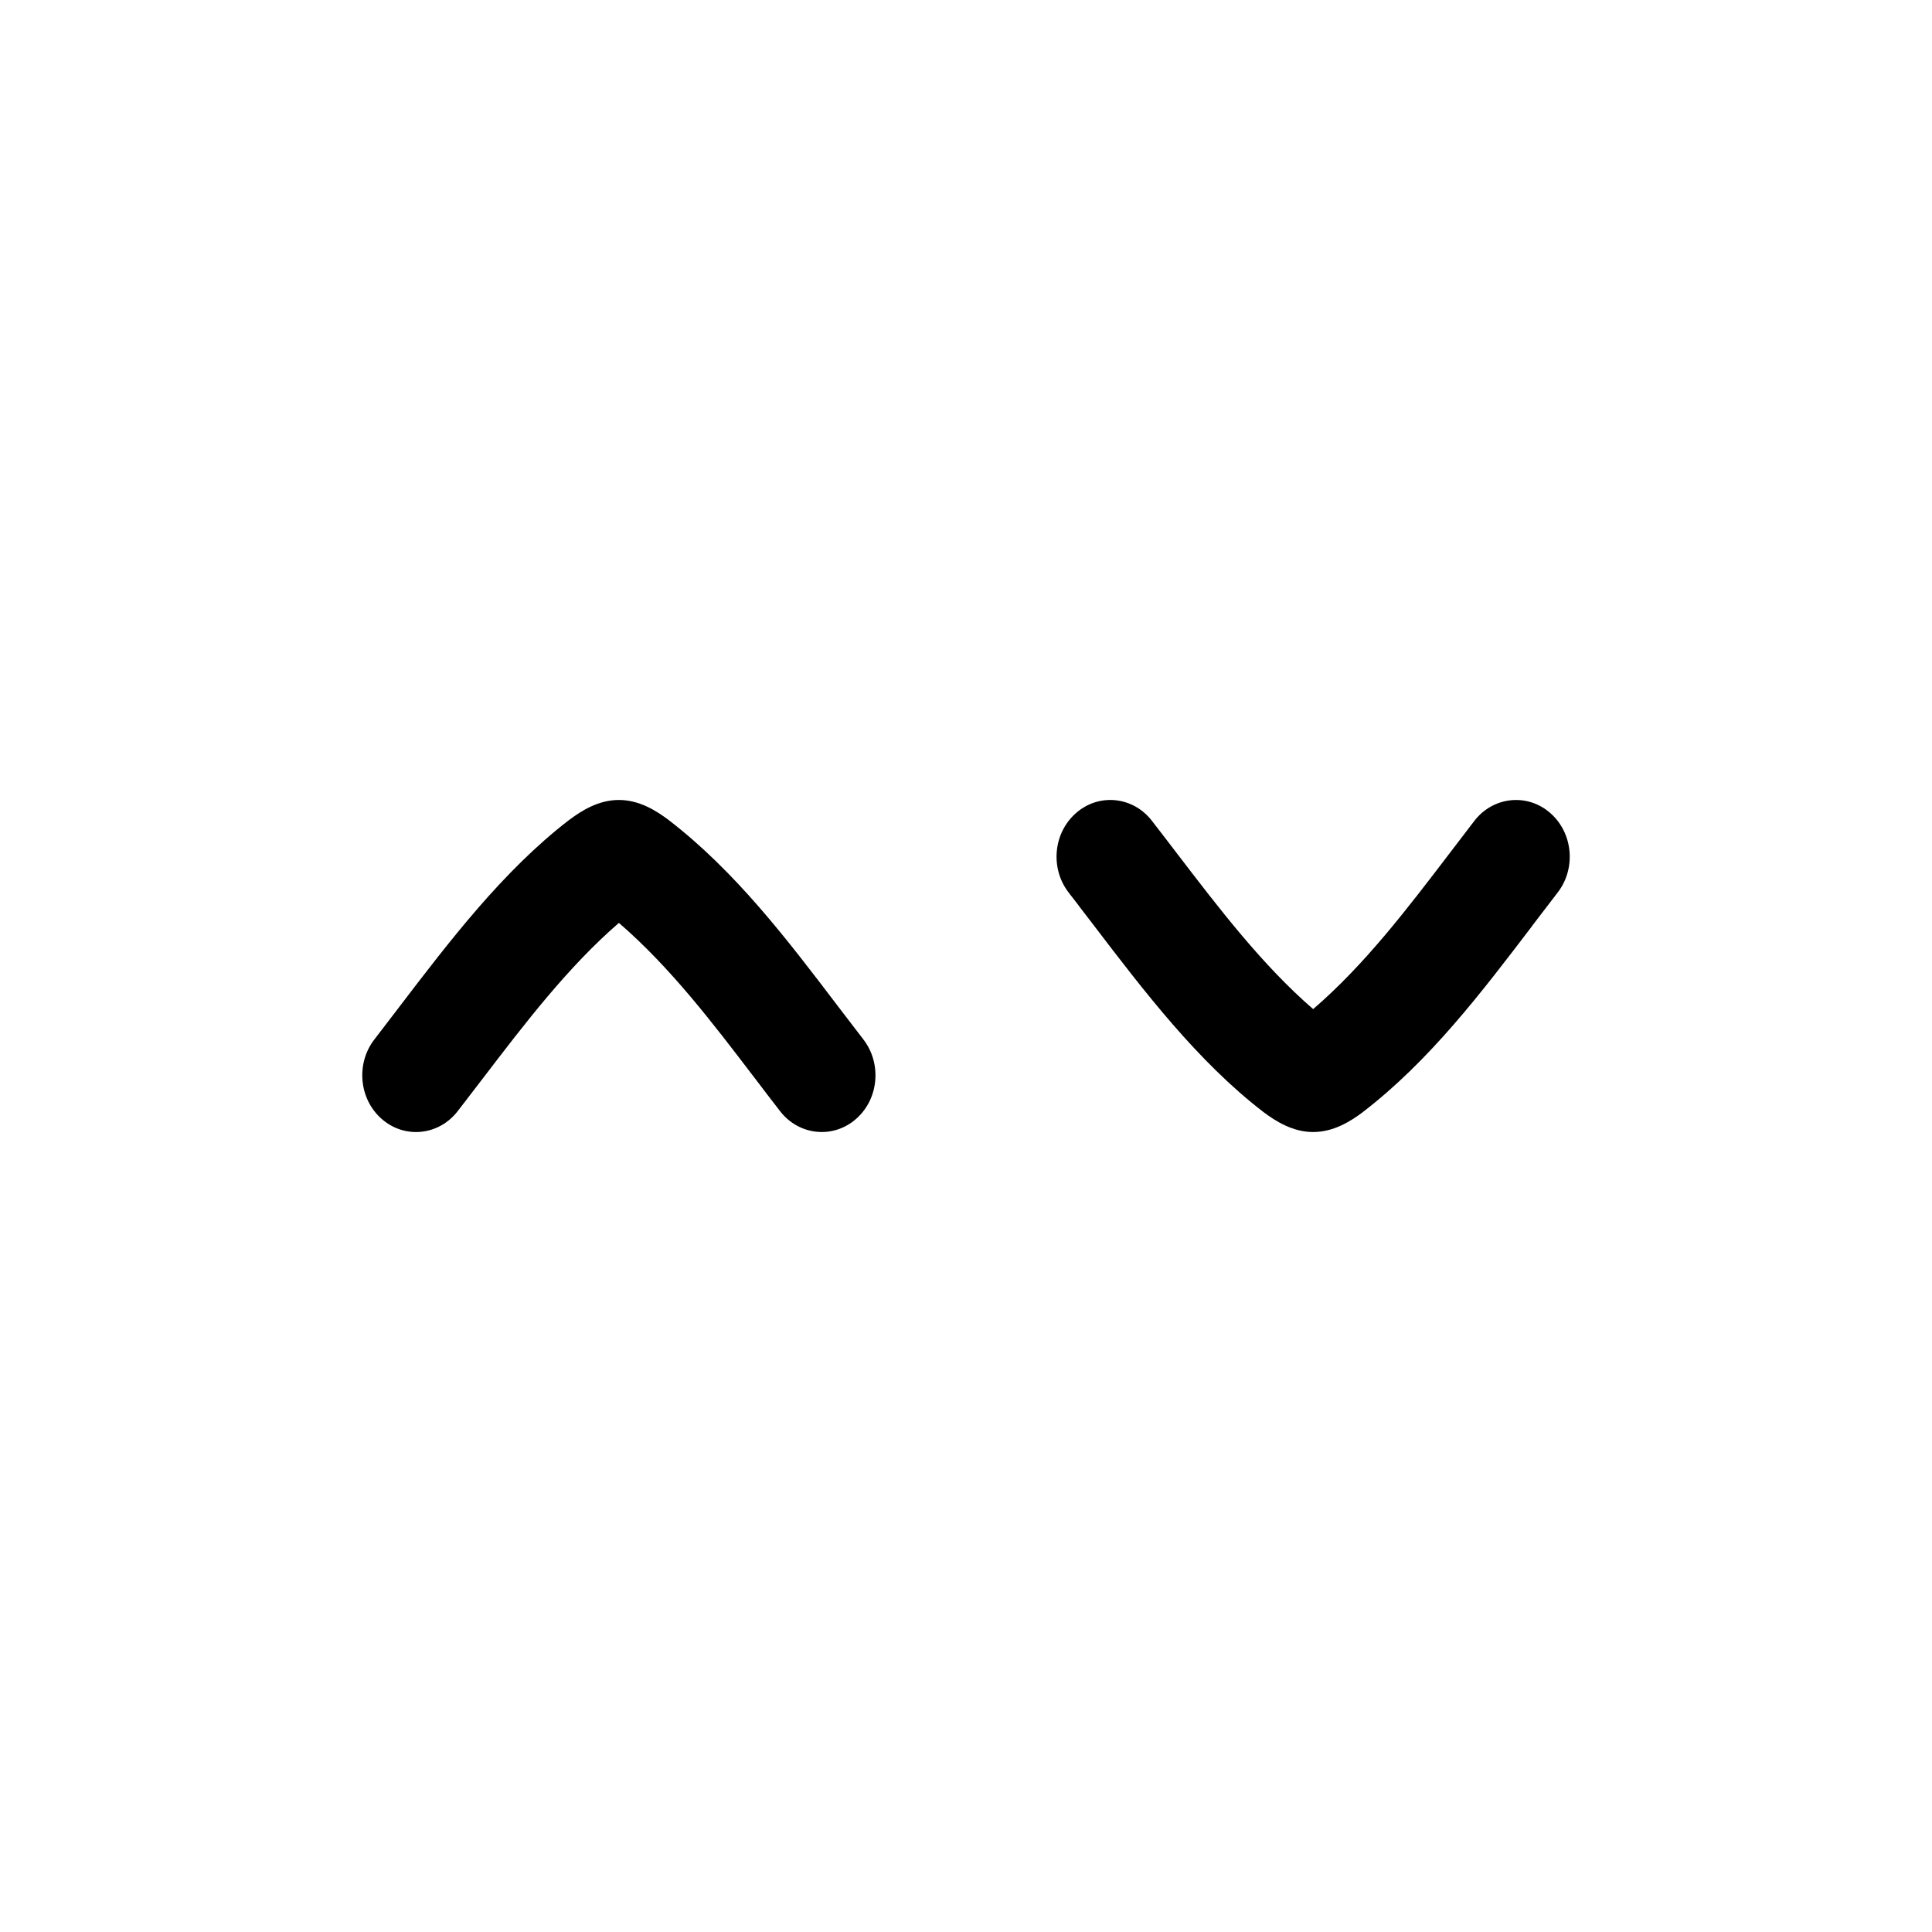 <svg width="32" height="32" viewBox="0 0 32 32" fill="currentColor" xmlns="http://www.w3.org/2000/svg">
<path d="M20.925 18.418C21.134 18.575 21.415 18.75 21.75 18.75C22.085 18.75 22.367 18.575 22.576 18.418L22.576 18.417C23.68 17.568 24.538 16.439 25.375 15.34L25.381 15.33C25.521 15.147 25.66 14.965 25.799 14.784C26.104 14.391 26.058 13.807 25.686 13.474C25.305 13.131 24.733 13.191 24.421 13.595C24.282 13.775 24.143 13.957 24.006 14.138C23.3 15.063 22.602 15.98 21.75 16.714C20.912 15.989 20.198 15.055 19.494 14.135C19.355 13.954 19.218 13.773 19.079 13.595C18.767 13.19 18.195 13.131 17.814 13.474C17.442 13.807 17.395 14.39 17.701 14.784L17.701 14.785L17.843 14.968L17.902 15.047C17.971 15.136 18.04 15.225 18.108 15.315L18.11 15.318C18.947 16.415 19.838 17.582 20.924 18.417L20.925 18.418Z"/>
<path d="M9.426 13.582C9.634 13.425 9.915 13.25 10.251 13.25C10.585 13.25 10.867 13.425 11.075 13.582L11.076 13.583C12.18 14.432 13.039 15.561 13.874 16.66C14.017 16.847 14.158 17.032 14.3 17.216C14.604 17.609 14.559 18.193 14.187 18.526C13.805 18.869 13.233 18.809 12.921 18.405C12.781 18.225 12.643 18.044 12.507 17.864L12.505 17.862C11.8 16.937 11.101 16.02 10.251 15.286C9.412 16.011 8.698 16.945 7.995 17.865C7.856 18.046 7.718 18.227 7.58 18.405C7.267 18.81 6.696 18.869 6.314 18.526C5.943 18.193 5.896 17.61 6.201 17.216L6.202 17.215C6.336 17.041 6.472 16.864 6.608 16.685L6.61 16.682C7.447 15.585 8.338 14.418 9.424 13.583L9.426 13.582Z"/>
</svg>
